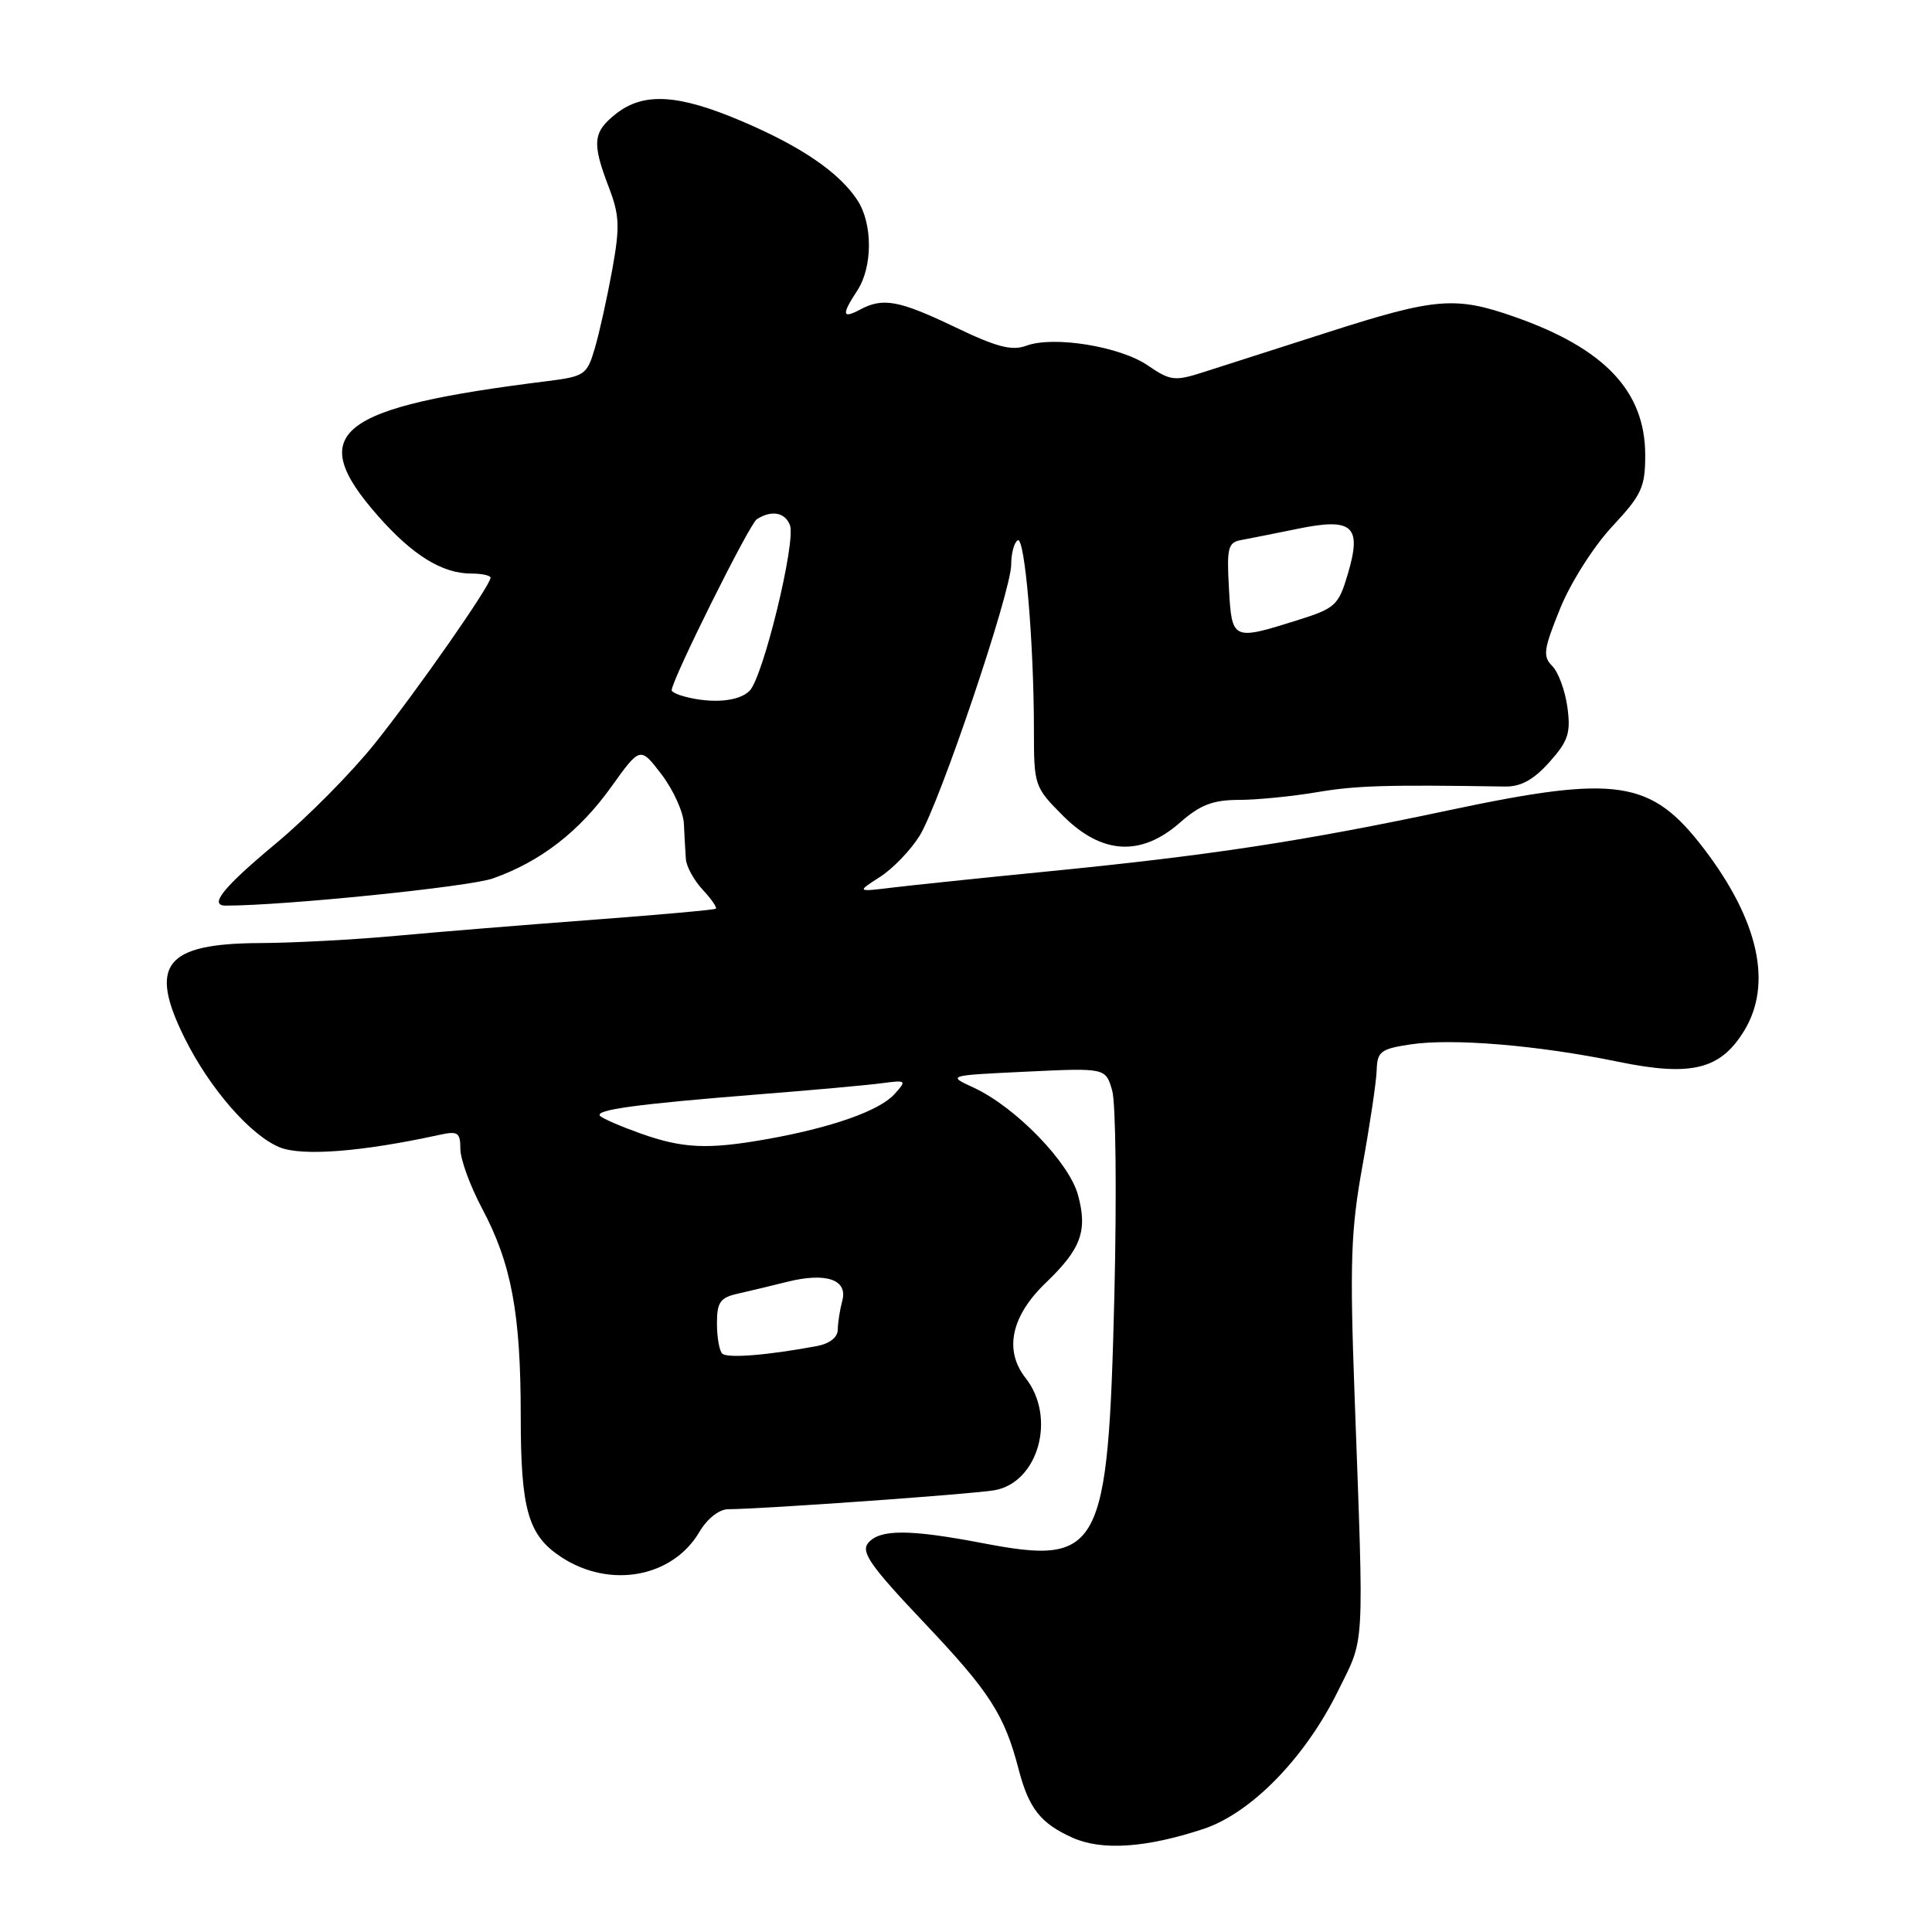 <?xml version="1.0" encoding="UTF-8" standalone="no"?>
<!DOCTYPE svg PUBLIC "-//W3C//DTD SVG 1.1//EN" "http://www.w3.org/Graphics/SVG/1.1/DTD/svg11.dtd" >
<svg xmlns="http://www.w3.org/2000/svg" xmlns:xlink="http://www.w3.org/1999/xlink" version="1.1" viewBox="0 0 256 256">
 <g >
 <path fill="currentColor"
d=" M 159.45 242.35 C 165.78 240.25 172.92 232.94 177.28 224.09 C 180.89 216.77 180.74 219.30 179.49 184.94 C 178.84 167.24 178.99 163.01 180.54 154.44 C 181.53 148.97 182.38 143.27 182.42 141.77 C 182.49 139.34 182.96 138.98 186.89 138.39 C 192.45 137.55 203.82 138.50 214.43 140.69 C 224.12 142.68 227.97 141.73 231.11 136.58 C 234.89 130.40 233.03 121.98 225.80 112.49 C 218.79 103.30 214.33 102.63 192.00 107.36 C 172.65 111.47 160.31 113.35 138.82 115.47 C 130.20 116.32 120.98 117.28 118.32 117.60 C 113.50 118.19 113.50 118.19 116.60 116.20 C 118.31 115.10 120.67 112.65 121.85 110.75 C 124.52 106.42 133.97 78.44 133.99 74.81 C 133.99 73.33 134.38 71.88 134.85 71.59 C 135.79 71.01 137.00 85.14 137.00 96.77 C 137.00 104.11 137.07 104.30 140.88 108.12 C 146.00 113.23 151.19 113.53 156.35 109.00 C 159.02 106.65 160.71 106.00 164.13 105.99 C 166.53 105.99 171.20 105.53 174.50 104.97 C 179.71 104.09 183.64 103.97 199.44 104.22 C 201.53 104.25 203.21 103.32 205.30 100.99 C 207.80 98.19 208.15 97.13 207.69 93.72 C 207.39 91.52 206.49 89.07 205.69 88.26 C 204.40 86.97 204.53 86.05 206.72 80.65 C 208.11 77.21 211.15 72.43 213.60 69.79 C 217.53 65.58 218.00 64.58 218.00 60.29 C 217.99 51.85 212.64 46.18 200.71 41.99 C 192.85 39.23 190.25 39.44 176.00 44.01 C 169.13 46.21 161.66 48.61 159.41 49.33 C 155.65 50.53 155.07 50.46 152.10 48.43 C 148.42 45.90 139.60 44.47 135.99 45.81 C 134.08 46.52 132.05 45.99 126.56 43.35 C 119.09 39.78 117.00 39.39 113.93 41.04 C 111.58 42.29 111.50 41.69 113.60 38.49 C 115.64 35.37 115.65 29.65 113.62 26.54 C 111.20 22.85 106.16 19.40 98.27 16.05 C 89.86 12.47 85.29 12.20 81.63 15.07 C 78.56 17.50 78.41 18.90 80.66 24.78 C 82.10 28.55 82.16 30.03 81.11 35.82 C 80.44 39.49 79.41 44.15 78.81 46.17 C 77.79 49.65 77.45 49.88 72.61 50.49 C 44.50 53.99 40.34 57.29 50.09 68.37 C 54.68 73.58 58.60 76.00 62.45 76.00 C 63.85 76.00 65.00 76.25 65.00 76.55 C 65.00 77.56 55.30 91.47 49.68 98.50 C 46.61 102.35 40.69 108.33 36.54 111.78 C 29.56 117.59 27.62 120.00 29.92 120.00 C 37.69 120.00 62.14 117.51 65.30 116.40 C 71.61 114.17 76.74 110.21 81.00 104.26 C 84.83 98.91 84.83 98.91 87.67 102.63 C 89.22 104.67 90.56 107.62 90.62 109.17 C 90.69 110.73 90.81 112.82 90.88 113.81 C 90.94 114.81 91.95 116.64 93.10 117.88 C 94.26 119.12 95.04 120.26 94.85 120.41 C 94.66 120.56 87.30 121.22 78.50 121.88 C 69.70 122.54 58.00 123.49 52.50 124.00 C 47.00 124.51 38.89 124.94 34.47 124.96 C 21.83 125.02 19.62 127.83 24.50 137.62 C 27.80 144.24 33.17 150.41 37.02 152.01 C 40.00 153.24 47.91 152.63 58.25 150.37 C 60.67 149.84 61.00 150.06 61.00 152.24 C 61.00 153.60 62.29 157.14 63.87 160.11 C 67.77 167.44 69.00 174.02 69.00 187.60 C 69.00 200.07 69.97 203.44 74.38 206.33 C 80.81 210.54 89.09 209.04 92.66 203.01 C 93.69 201.25 95.28 199.99 96.47 199.98 C 101.18 199.95 128.76 197.98 131.75 197.47 C 137.59 196.46 140.00 187.81 135.90 182.60 C 133.00 178.92 133.98 174.37 138.61 169.94 C 143.26 165.48 144.13 163.08 142.84 158.34 C 141.65 153.98 134.54 146.67 129.00 144.11 C 125.50 142.50 125.50 142.50 136.00 142.00 C 146.50 141.50 146.50 141.50 147.37 144.50 C 147.85 146.15 147.98 158.36 147.66 171.64 C 146.83 205.68 145.87 207.47 130.18 204.47 C 120.50 202.62 116.57 202.61 115.04 204.45 C 114.04 205.65 115.35 207.51 122.46 215.02 C 131.16 224.20 133.09 227.19 134.99 234.50 C 136.33 239.63 137.89 241.61 142.10 243.50 C 146.00 245.25 151.83 244.86 159.45 242.35 Z  M 95.70 179.36 C 95.31 178.98 95.00 177.18 95.00 175.35 C 95.00 172.55 95.43 171.94 97.75 171.42 C 99.26 171.08 102.21 170.37 104.30 169.85 C 109.46 168.56 112.36 169.55 111.61 172.35 C 111.29 173.53 111.02 175.25 111.01 176.17 C 111.01 177.20 109.94 178.04 108.25 178.36 C 101.71 179.58 96.35 180.01 95.70 179.36 Z  M 84.82 150.17 C 82.25 149.25 79.86 148.22 79.52 147.87 C 78.73 147.06 84.34 146.30 100.50 145.01 C 107.65 144.45 115.01 143.78 116.86 143.53 C 120.12 143.10 120.18 143.15 118.50 145.00 C 116.51 147.19 110.16 149.43 101.57 150.95 C 93.74 152.34 90.45 152.18 84.82 150.17 Z  M 90.75 92.31 C 89.79 92.06 89.00 91.68 89.00 91.47 C 89.00 90.11 99.30 69.43 100.28 68.80 C 102.23 67.56 104.02 67.88 104.67 69.58 C 105.50 71.75 101.12 89.74 99.32 91.54 C 97.91 92.95 94.40 93.26 90.75 92.31 Z  M 162.84 77.95 C 162.54 72.56 162.71 71.87 164.50 71.55 C 165.60 71.35 168.95 70.68 171.94 70.07 C 179.23 68.57 180.48 69.67 178.61 76.00 C 177.36 80.23 176.97 80.59 171.89 82.19 C 163.29 84.89 163.23 84.86 162.84 77.95 Z "/>
</g>
</svg>